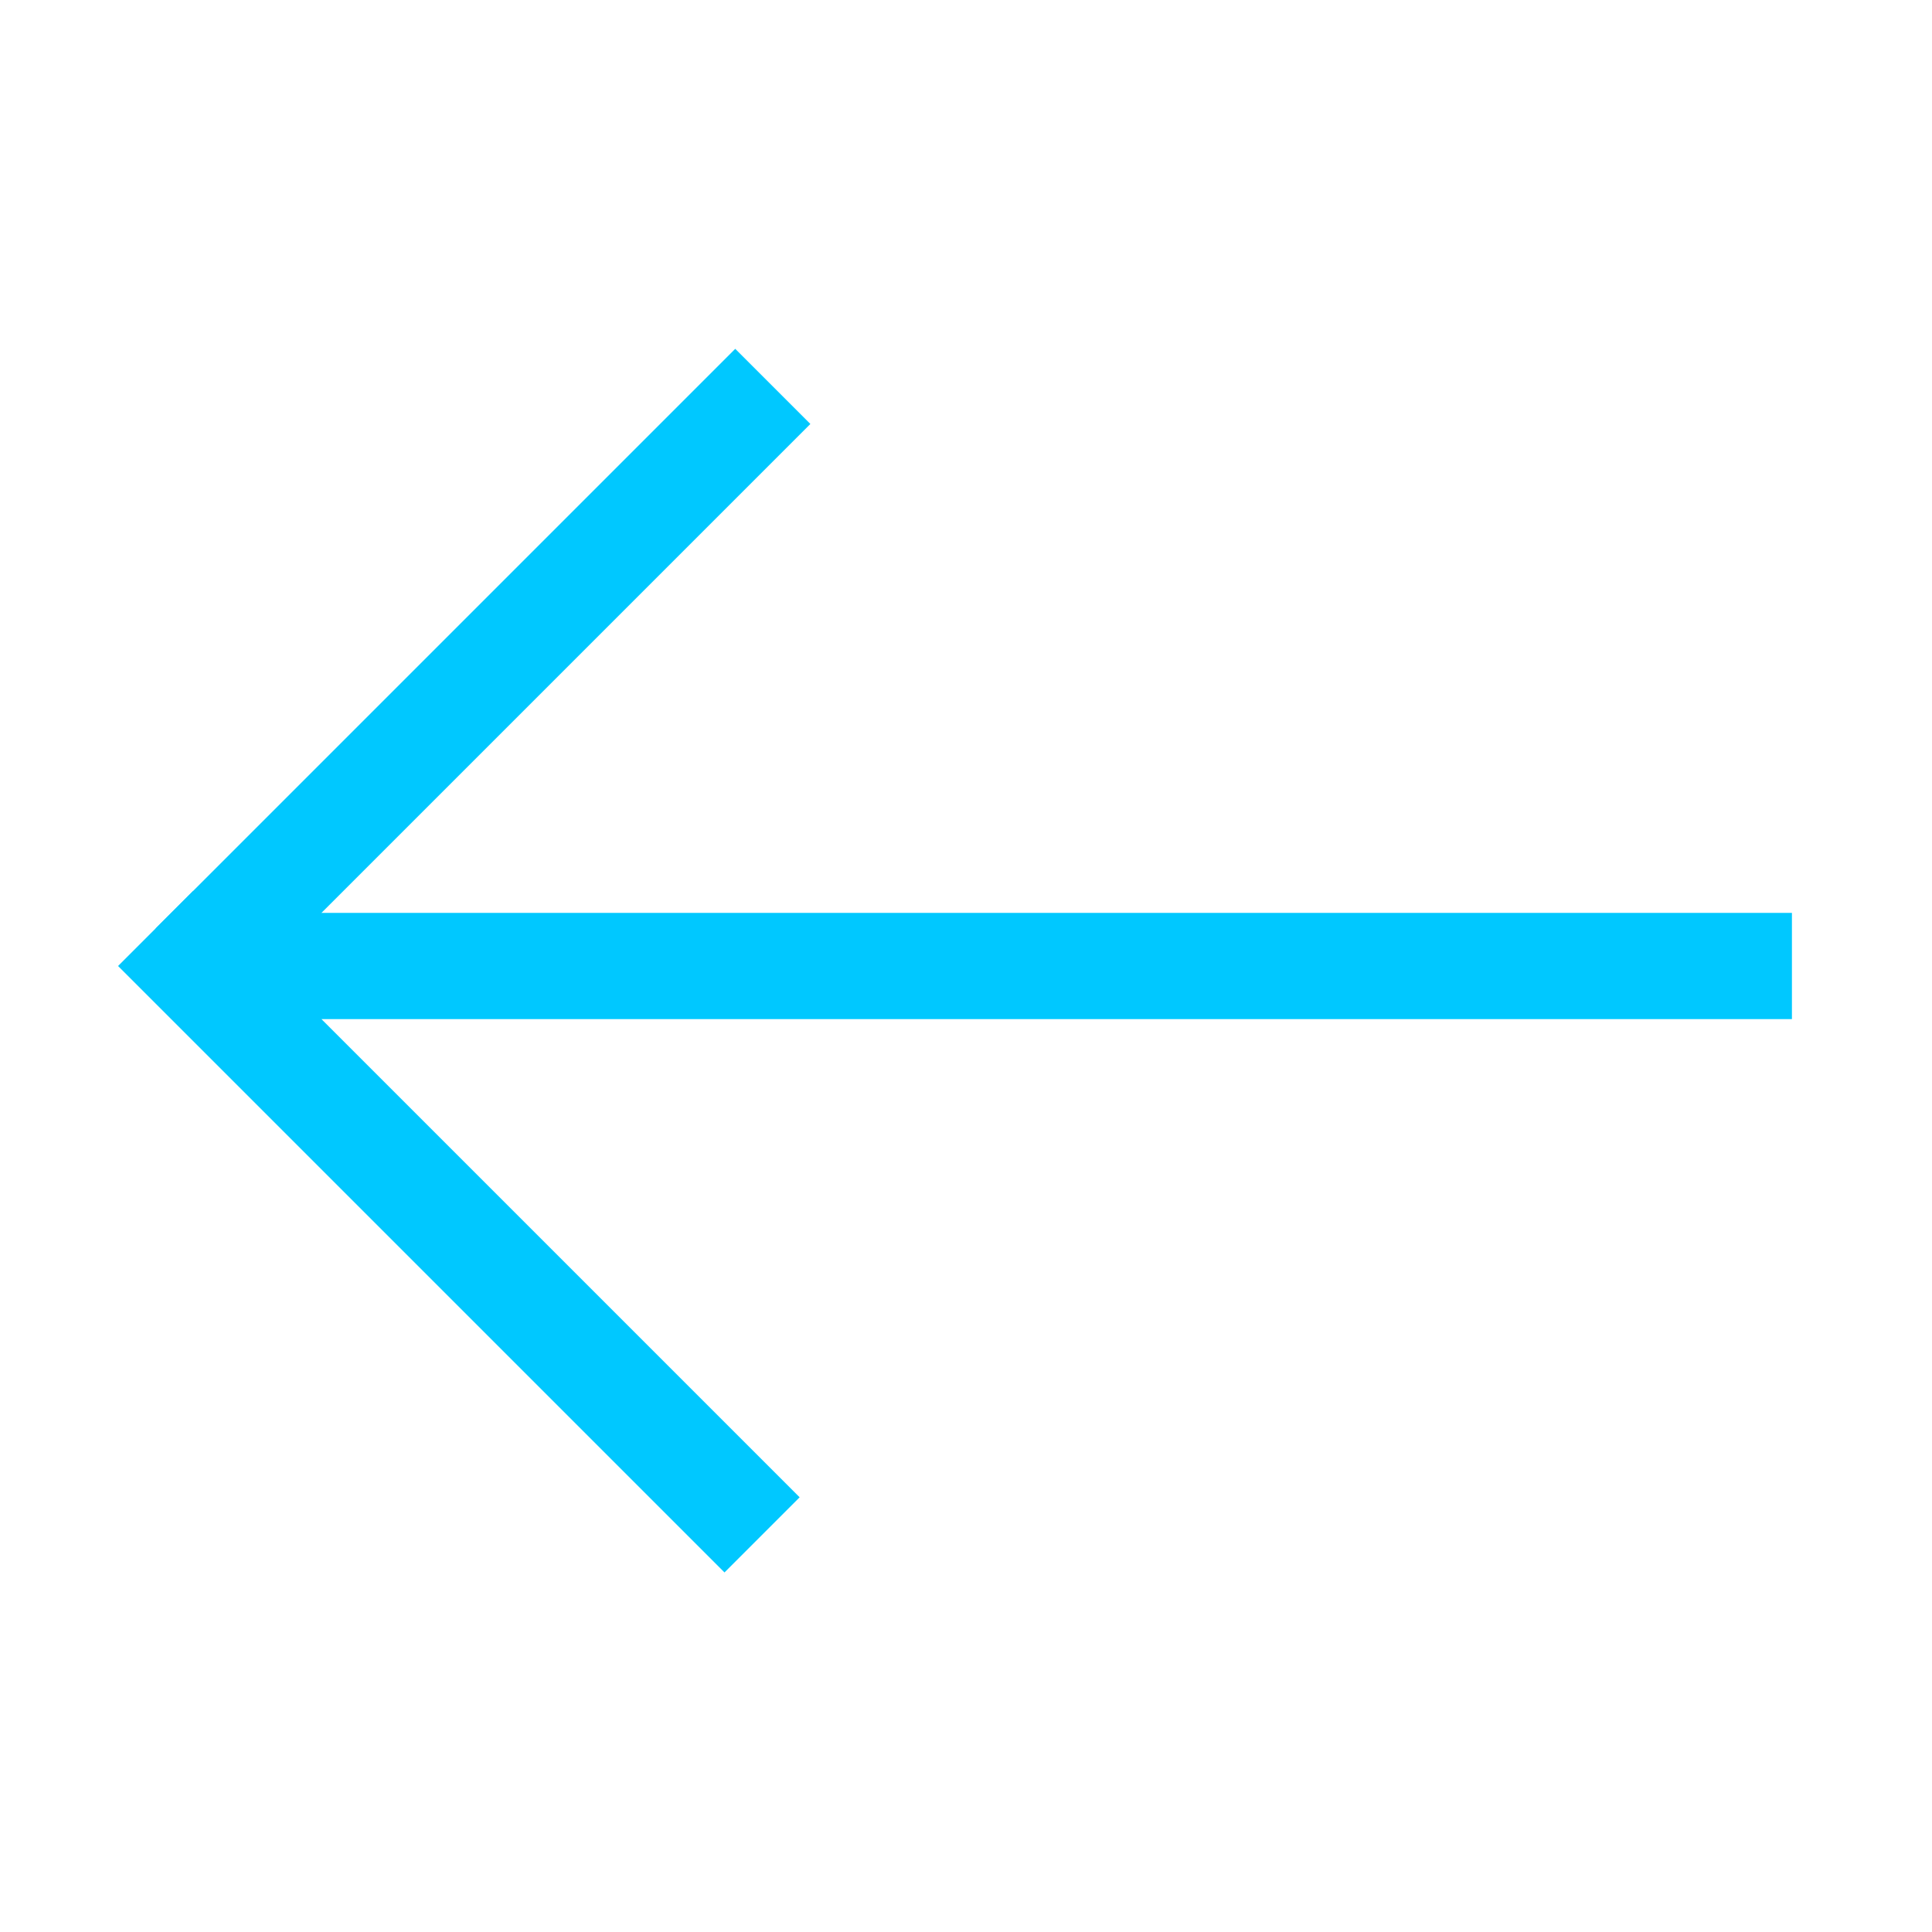 <svg xmlns="http://www.w3.org/2000/svg" width="20" height="20" viewBox="0 0 20 20">
    <g fill="none" fill-rule="evenodd" stroke="#00C8FF" stroke-width="1.1">
        <path stroke-linecap="square" d="M18 10H3M2 10l5.5 5.5"/>
        <path d="M2 10l6-6"/>
    </g>
</svg>
